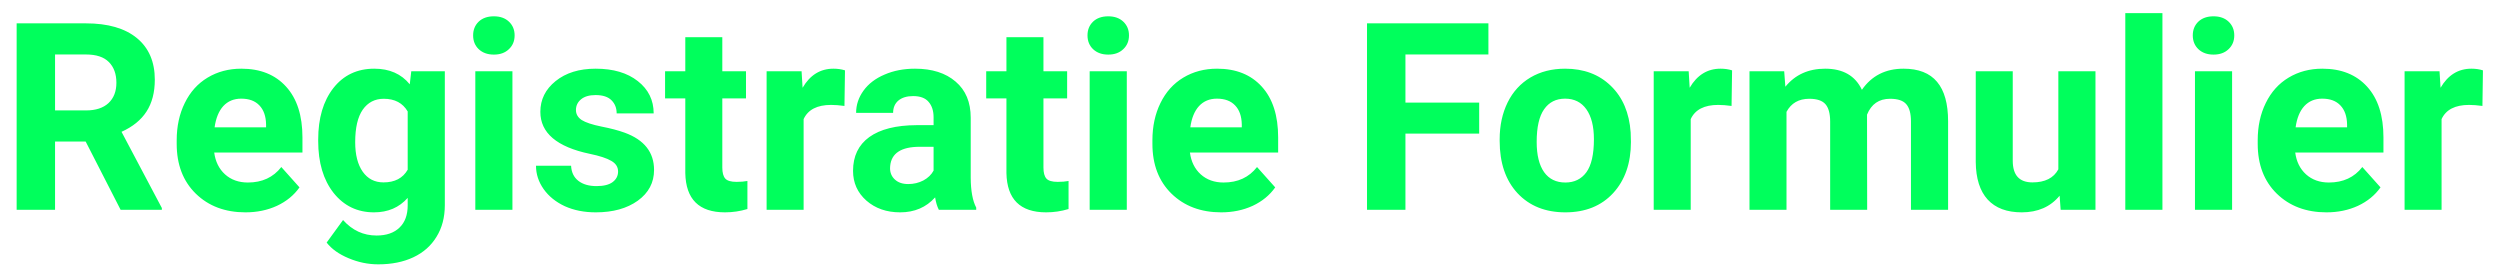 <svg width="143" height="16" viewBox="0 0 143 16" fill="none" xmlns="http://www.w3.org/2000/svg">
<path d="M4.9 8.096H3.149V12H0.952V1.336H4.915C6.174 1.336 7.146 1.617 7.83 2.178C8.513 2.74 8.855 3.533 8.855 4.559C8.855 5.286 8.696 5.894 8.379 6.382C8.066 6.866 7.59 7.251 6.951 7.54L9.258 11.898V12H6.899L4.9 8.096ZM3.149 6.316H4.922C5.474 6.316 5.901 6.177 6.204 5.899C6.506 5.616 6.658 5.228 6.658 4.734C6.658 4.231 6.514 3.836 6.226 3.548C5.942 3.26 5.505 3.116 4.915 3.116H3.149V6.316ZM14.04 12.146C12.878 12.146 11.931 11.79 11.199 11.077C10.471 10.364 10.107 9.415 10.107 8.228V8.023C10.107 7.227 10.261 6.517 10.569 5.892C10.877 5.262 11.311 4.778 11.873 4.441C12.439 4.1 13.084 3.929 13.806 3.929C14.89 3.929 15.742 4.271 16.362 4.954C16.987 5.638 17.3 6.607 17.3 7.862V8.726H12.253C12.322 9.244 12.527 9.659 12.869 9.971C13.215 10.284 13.652 10.44 14.18 10.44C14.995 10.44 15.632 10.145 16.091 9.554L17.131 10.718C16.814 11.168 16.384 11.519 15.842 11.773C15.3 12.022 14.7 12.146 14.04 12.146ZM13.799 5.643C13.379 5.643 13.037 5.784 12.773 6.067C12.515 6.351 12.349 6.756 12.275 7.283H15.22V7.115C15.21 6.646 15.083 6.285 14.839 6.031C14.595 5.772 14.248 5.643 13.799 5.643ZM18.201 7.979C18.201 6.763 18.489 5.784 19.065 5.042C19.646 4.3 20.427 3.929 21.409 3.929C22.278 3.929 22.954 4.227 23.438 4.822L23.525 4.075H25.444V11.736C25.444 12.43 25.286 13.033 24.968 13.545C24.656 14.058 24.214 14.449 23.643 14.717C23.071 14.986 22.402 15.12 21.636 15.12C21.055 15.12 20.488 15.003 19.936 14.769C19.385 14.539 18.967 14.241 18.684 13.875L19.622 12.586C20.149 13.177 20.789 13.472 21.541 13.472C22.102 13.472 22.539 13.321 22.852 13.018C23.164 12.72 23.32 12.295 23.32 11.744V11.319C22.832 11.871 22.19 12.146 21.394 12.146C20.442 12.146 19.67 11.775 19.08 11.033C18.494 10.286 18.201 9.297 18.201 8.067V7.979ZM20.317 8.133C20.317 8.851 20.461 9.415 20.75 9.825C21.038 10.23 21.433 10.433 21.936 10.433C22.581 10.433 23.042 10.191 23.32 9.708V6.375C23.037 5.892 22.581 5.65 21.951 5.65C21.443 5.65 21.043 5.857 20.75 6.272C20.461 6.688 20.317 7.308 20.317 8.133ZM29.311 12H27.188V4.075H29.311V12ZM27.063 2.024C27.063 1.707 27.168 1.446 27.378 1.241C27.593 1.036 27.883 0.933 28.25 0.933C28.611 0.933 28.899 1.036 29.114 1.241C29.329 1.446 29.436 1.707 29.436 2.024C29.436 2.347 29.326 2.61 29.106 2.815C28.892 3.021 28.606 3.123 28.25 3.123C27.893 3.123 27.605 3.021 27.385 2.815C27.17 2.61 27.063 2.347 27.063 2.024ZM35.354 9.81C35.354 9.551 35.225 9.349 34.966 9.202C34.712 9.051 34.302 8.916 33.735 8.799C31.851 8.404 30.908 7.603 30.908 6.397C30.908 5.694 31.199 5.108 31.78 4.639C32.366 4.166 33.13 3.929 34.072 3.929C35.078 3.929 35.881 4.166 36.482 4.639C37.087 5.113 37.39 5.728 37.39 6.485H35.273C35.273 6.182 35.176 5.933 34.98 5.738C34.785 5.538 34.48 5.438 34.065 5.438C33.709 5.438 33.433 5.518 33.237 5.679C33.042 5.84 32.944 6.045 32.944 6.294C32.944 6.529 33.054 6.719 33.274 6.866C33.498 7.007 33.874 7.132 34.402 7.239C34.929 7.342 35.373 7.459 35.735 7.591C36.853 8.001 37.412 8.711 37.412 9.722C37.412 10.445 37.102 11.031 36.482 11.48C35.862 11.924 35.061 12.146 34.08 12.146C33.416 12.146 32.825 12.029 32.307 11.795C31.794 11.556 31.392 11.231 31.099 10.821C30.806 10.406 30.659 9.959 30.659 9.48H32.666C32.685 9.856 32.825 10.145 33.084 10.345C33.342 10.545 33.689 10.645 34.123 10.645C34.529 10.645 34.834 10.569 35.039 10.418C35.249 10.262 35.354 10.059 35.354 9.81ZM41.316 2.127V4.075H42.671V5.628H41.316V9.583C41.316 9.876 41.372 10.086 41.484 10.213C41.597 10.34 41.812 10.403 42.129 10.403C42.363 10.403 42.571 10.386 42.752 10.352V11.956C42.336 12.083 41.909 12.146 41.47 12.146C39.985 12.146 39.228 11.397 39.199 9.898V5.628H38.042V4.075H39.199V2.127H41.316ZM48.303 6.06C48.015 6.021 47.761 6.001 47.541 6.001C46.741 6.001 46.216 6.272 45.967 6.814V12H43.85V4.075H45.85L45.908 5.02C46.333 4.292 46.921 3.929 47.673 3.929C47.908 3.929 48.127 3.96 48.333 4.024L48.303 6.06ZM53.701 12C53.603 11.81 53.533 11.573 53.489 11.29C52.976 11.861 52.31 12.146 51.489 12.146C50.713 12.146 50.068 11.922 49.556 11.473C49.048 11.023 48.794 10.457 48.794 9.773C48.794 8.934 49.104 8.289 49.724 7.84C50.349 7.391 51.25 7.164 52.427 7.159H53.401V6.705C53.401 6.338 53.306 6.045 53.115 5.826C52.93 5.606 52.634 5.496 52.229 5.496C51.873 5.496 51.592 5.582 51.387 5.752C51.187 5.923 51.086 6.158 51.086 6.456H48.97C48.97 5.997 49.111 5.572 49.395 5.181C49.678 4.791 50.078 4.485 50.596 4.266C51.113 4.041 51.694 3.929 52.339 3.929C53.315 3.929 54.089 4.175 54.661 4.668C55.237 5.157 55.525 5.845 55.525 6.734V10.169C55.53 10.921 55.635 11.49 55.84 11.876V12H53.701ZM51.951 10.528C52.263 10.528 52.551 10.46 52.815 10.323C53.079 10.181 53.274 9.993 53.401 9.759V8.396H52.61C51.55 8.396 50.986 8.763 50.918 9.495L50.911 9.62C50.911 9.883 51.003 10.101 51.189 10.271C51.374 10.442 51.628 10.528 51.951 10.528ZM59.685 2.127V4.075H61.04V5.628H59.685V9.583C59.685 9.876 59.741 10.086 59.853 10.213C59.966 10.34 60.181 10.403 60.498 10.403C60.732 10.403 60.94 10.386 61.121 10.352V11.956C60.706 12.083 60.278 12.146 59.839 12.146C58.355 12.146 57.598 11.397 57.568 9.898V5.628H56.411V4.075H57.568V2.127H59.685ZM64.453 12H62.329V4.075H64.453V12ZM62.205 2.024C62.205 1.707 62.31 1.446 62.52 1.241C62.734 1.036 63.025 0.933 63.391 0.933C63.752 0.933 64.04 1.036 64.255 1.241C64.47 1.446 64.578 1.707 64.578 2.024C64.578 2.347 64.468 2.61 64.248 2.815C64.033 3.021 63.748 3.123 63.391 3.123C63.035 3.123 62.747 3.021 62.527 2.815C62.312 2.61 62.205 2.347 62.205 2.024ZM69.851 12.146C68.689 12.146 67.742 11.79 67.009 11.077C66.282 10.364 65.918 9.415 65.918 8.228V8.023C65.918 7.227 66.072 6.517 66.379 5.892C66.687 5.262 67.122 4.778 67.683 4.441C68.249 4.1 68.894 3.929 69.617 3.929C70.701 3.929 71.553 4.271 72.173 4.954C72.798 5.638 73.11 6.607 73.11 7.862V8.726H68.064C68.132 9.244 68.337 9.659 68.679 9.971C69.026 10.284 69.463 10.44 69.99 10.44C70.806 10.44 71.443 10.145 71.902 9.554L72.942 10.718C72.624 11.168 72.195 11.519 71.653 11.773C71.111 12.022 70.51 12.146 69.851 12.146ZM69.609 5.643C69.189 5.643 68.848 5.784 68.584 6.067C68.325 6.351 68.159 6.756 68.086 7.283H71.03V7.115C71.02 6.646 70.894 6.285 70.649 6.031C70.405 5.772 70.059 5.643 69.609 5.643ZM84.609 7.642H80.391V12H78.193V1.336H85.137V3.116H80.391V5.87H84.609V7.642ZM85.781 7.964C85.781 7.178 85.933 6.478 86.235 5.862C86.538 5.247 86.973 4.771 87.539 4.434C88.11 4.097 88.772 3.929 89.524 3.929C90.593 3.929 91.465 4.256 92.139 4.91C92.817 5.564 93.196 6.453 93.274 7.576L93.289 8.118C93.289 9.334 92.949 10.31 92.27 11.048C91.592 11.78 90.681 12.146 89.539 12.146C88.396 12.146 87.483 11.78 86.799 11.048C86.121 10.315 85.781 9.319 85.781 8.06V7.964ZM87.898 8.118C87.898 8.87 88.04 9.446 88.323 9.847C88.606 10.242 89.011 10.44 89.539 10.44C90.051 10.44 90.452 10.245 90.74 9.854C91.028 9.459 91.172 8.829 91.172 7.964C91.172 7.227 91.028 6.656 90.74 6.25C90.452 5.845 90.046 5.643 89.524 5.643C89.006 5.643 88.606 5.845 88.323 6.25C88.04 6.651 87.898 7.273 87.898 8.118ZM99.045 6.06C98.757 6.021 98.503 6.001 98.284 6.001C97.483 6.001 96.958 6.272 96.709 6.814V12H94.592V4.075H96.592L96.65 5.02C97.075 4.292 97.664 3.929 98.415 3.929C98.65 3.929 98.87 3.96 99.075 4.024L99.045 6.06ZM102.056 4.075L102.122 4.961C102.683 4.273 103.442 3.929 104.399 3.929C105.42 3.929 106.121 4.332 106.501 5.137C107.058 4.332 107.852 3.929 108.882 3.929C109.741 3.929 110.381 4.18 110.801 4.683C111.221 5.181 111.431 5.933 111.431 6.939V12H109.307V6.946C109.307 6.497 109.219 6.17 109.043 5.965C108.867 5.755 108.557 5.65 108.113 5.65C107.478 5.65 107.039 5.953 106.794 6.558L106.802 12H104.685V6.954C104.685 6.495 104.595 6.163 104.414 5.958C104.233 5.752 103.926 5.65 103.491 5.65C102.891 5.65 102.456 5.899 102.188 6.397V12H100.071V4.075H102.056ZM117.81 11.194C117.288 11.829 116.565 12.146 115.642 12.146C114.792 12.146 114.143 11.902 113.694 11.414C113.25 10.926 113.022 10.21 113.013 9.268V4.075H115.129V9.195C115.129 10.02 115.505 10.433 116.257 10.433C116.975 10.433 117.468 10.184 117.737 9.686V4.075H119.861V12H117.869L117.81 11.194ZM123.691 12H121.567V0.75H123.691V12ZM127.676 12H125.552V4.075H127.676V12ZM125.427 2.024C125.427 1.707 125.532 1.446 125.742 1.241C125.957 1.036 126.248 0.933 126.614 0.933C126.975 0.933 127.263 1.036 127.478 1.241C127.693 1.446 127.8 1.707 127.8 2.024C127.8 2.347 127.69 2.61 127.471 2.815C127.256 3.021 126.97 3.123 126.614 3.123C126.257 3.123 125.969 3.021 125.75 2.815C125.535 2.61 125.427 2.347 125.427 2.024ZM133.074 12.146C131.912 12.146 130.964 11.79 130.232 11.077C129.504 10.364 129.141 9.415 129.141 8.228V8.023C129.141 7.227 129.294 6.517 129.602 5.892C129.91 5.262 130.344 4.778 130.906 4.441C131.472 4.1 132.117 3.929 132.839 3.929C133.923 3.929 134.775 4.271 135.396 4.954C136.021 5.638 136.333 6.607 136.333 7.862V8.726H131.287C131.355 9.244 131.56 9.659 131.902 9.971C132.249 10.284 132.686 10.44 133.213 10.44C134.028 10.44 134.666 10.145 135.125 9.554L136.165 10.718C135.847 11.168 135.417 11.519 134.875 11.773C134.333 12.022 133.733 12.146 133.074 12.146ZM132.832 5.643C132.412 5.643 132.07 5.784 131.807 6.067C131.548 6.351 131.382 6.756 131.309 7.283H134.253V7.115C134.243 6.646 134.116 6.285 133.872 6.031C133.628 5.772 133.281 5.643 132.832 5.643ZM141.995 6.06C141.707 6.021 141.453 6.001 141.233 6.001C140.432 6.001 139.907 6.272 139.658 6.814V12H137.542V4.075H139.541L139.6 5.02C140.024 4.292 140.613 3.929 141.365 3.929C141.599 3.929 141.819 3.96 142.024 4.024L141.995 6.06Z" fill="#00FF5C"/>
</svg>
